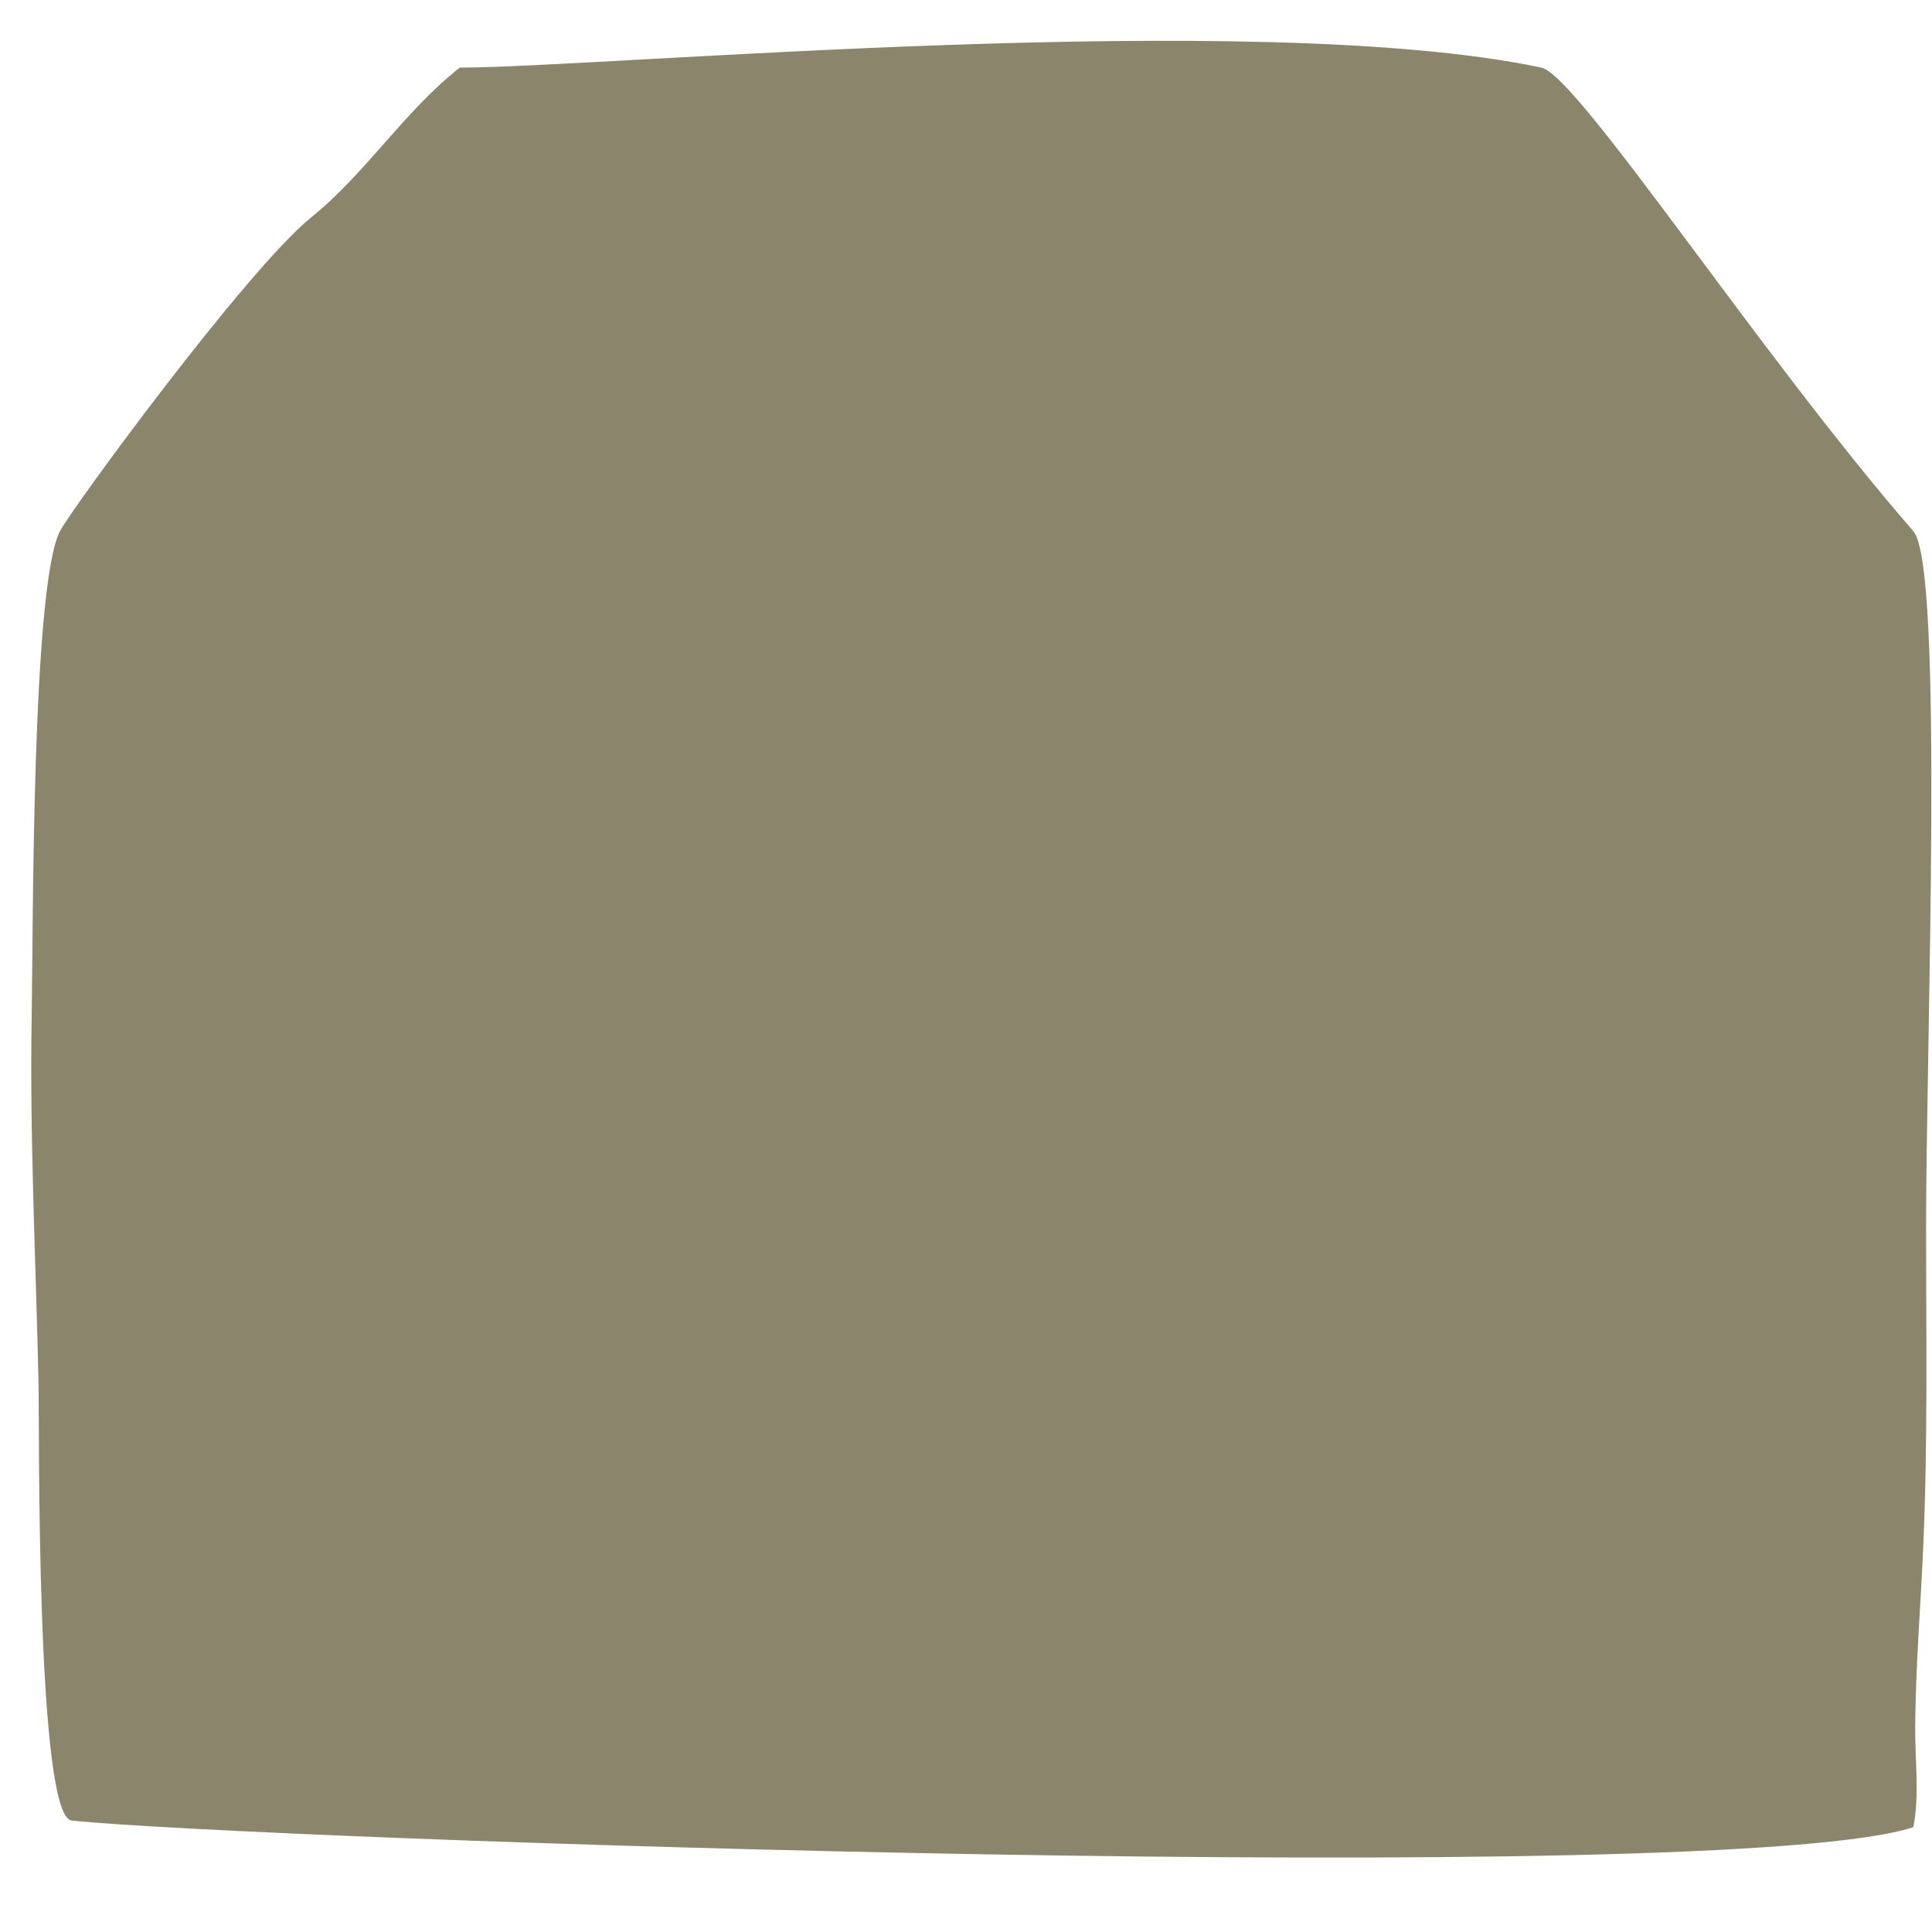 <svg width="150" height="150" viewBox="0 0 150 150" fill="none" xmlns="http://www.w3.org/2000/svg">
<path d="M24.145 16.893C28.446 13.414 31.355 8.665 35.698 5.249C46.688 5.249 97.506 0.567 119.671 5.249C122.489 5.845 136.578 27.479 148.554 41.24C150.945 43.987 149.54 80.987 149.54 95.284C149.54 103.546 149.683 111.815 149.321 120.072C149.115 124.788 148.719 129.492 148.695 134.215C148.683 136.694 149.037 139.41 148.554 141.86C133.797 146.708 19.755 142.826 5.563 141.345C2.788 141.056 3.058 110.527 2.995 107.56C2.79 97.923 2.293 88.343 2.463 78.686C2.576 72.288 2.463 45.474 4.655 41.24C5.563 39.486 19.168 20.92 24.145 16.893Z" fill="#8B856B"/>
</svg>
